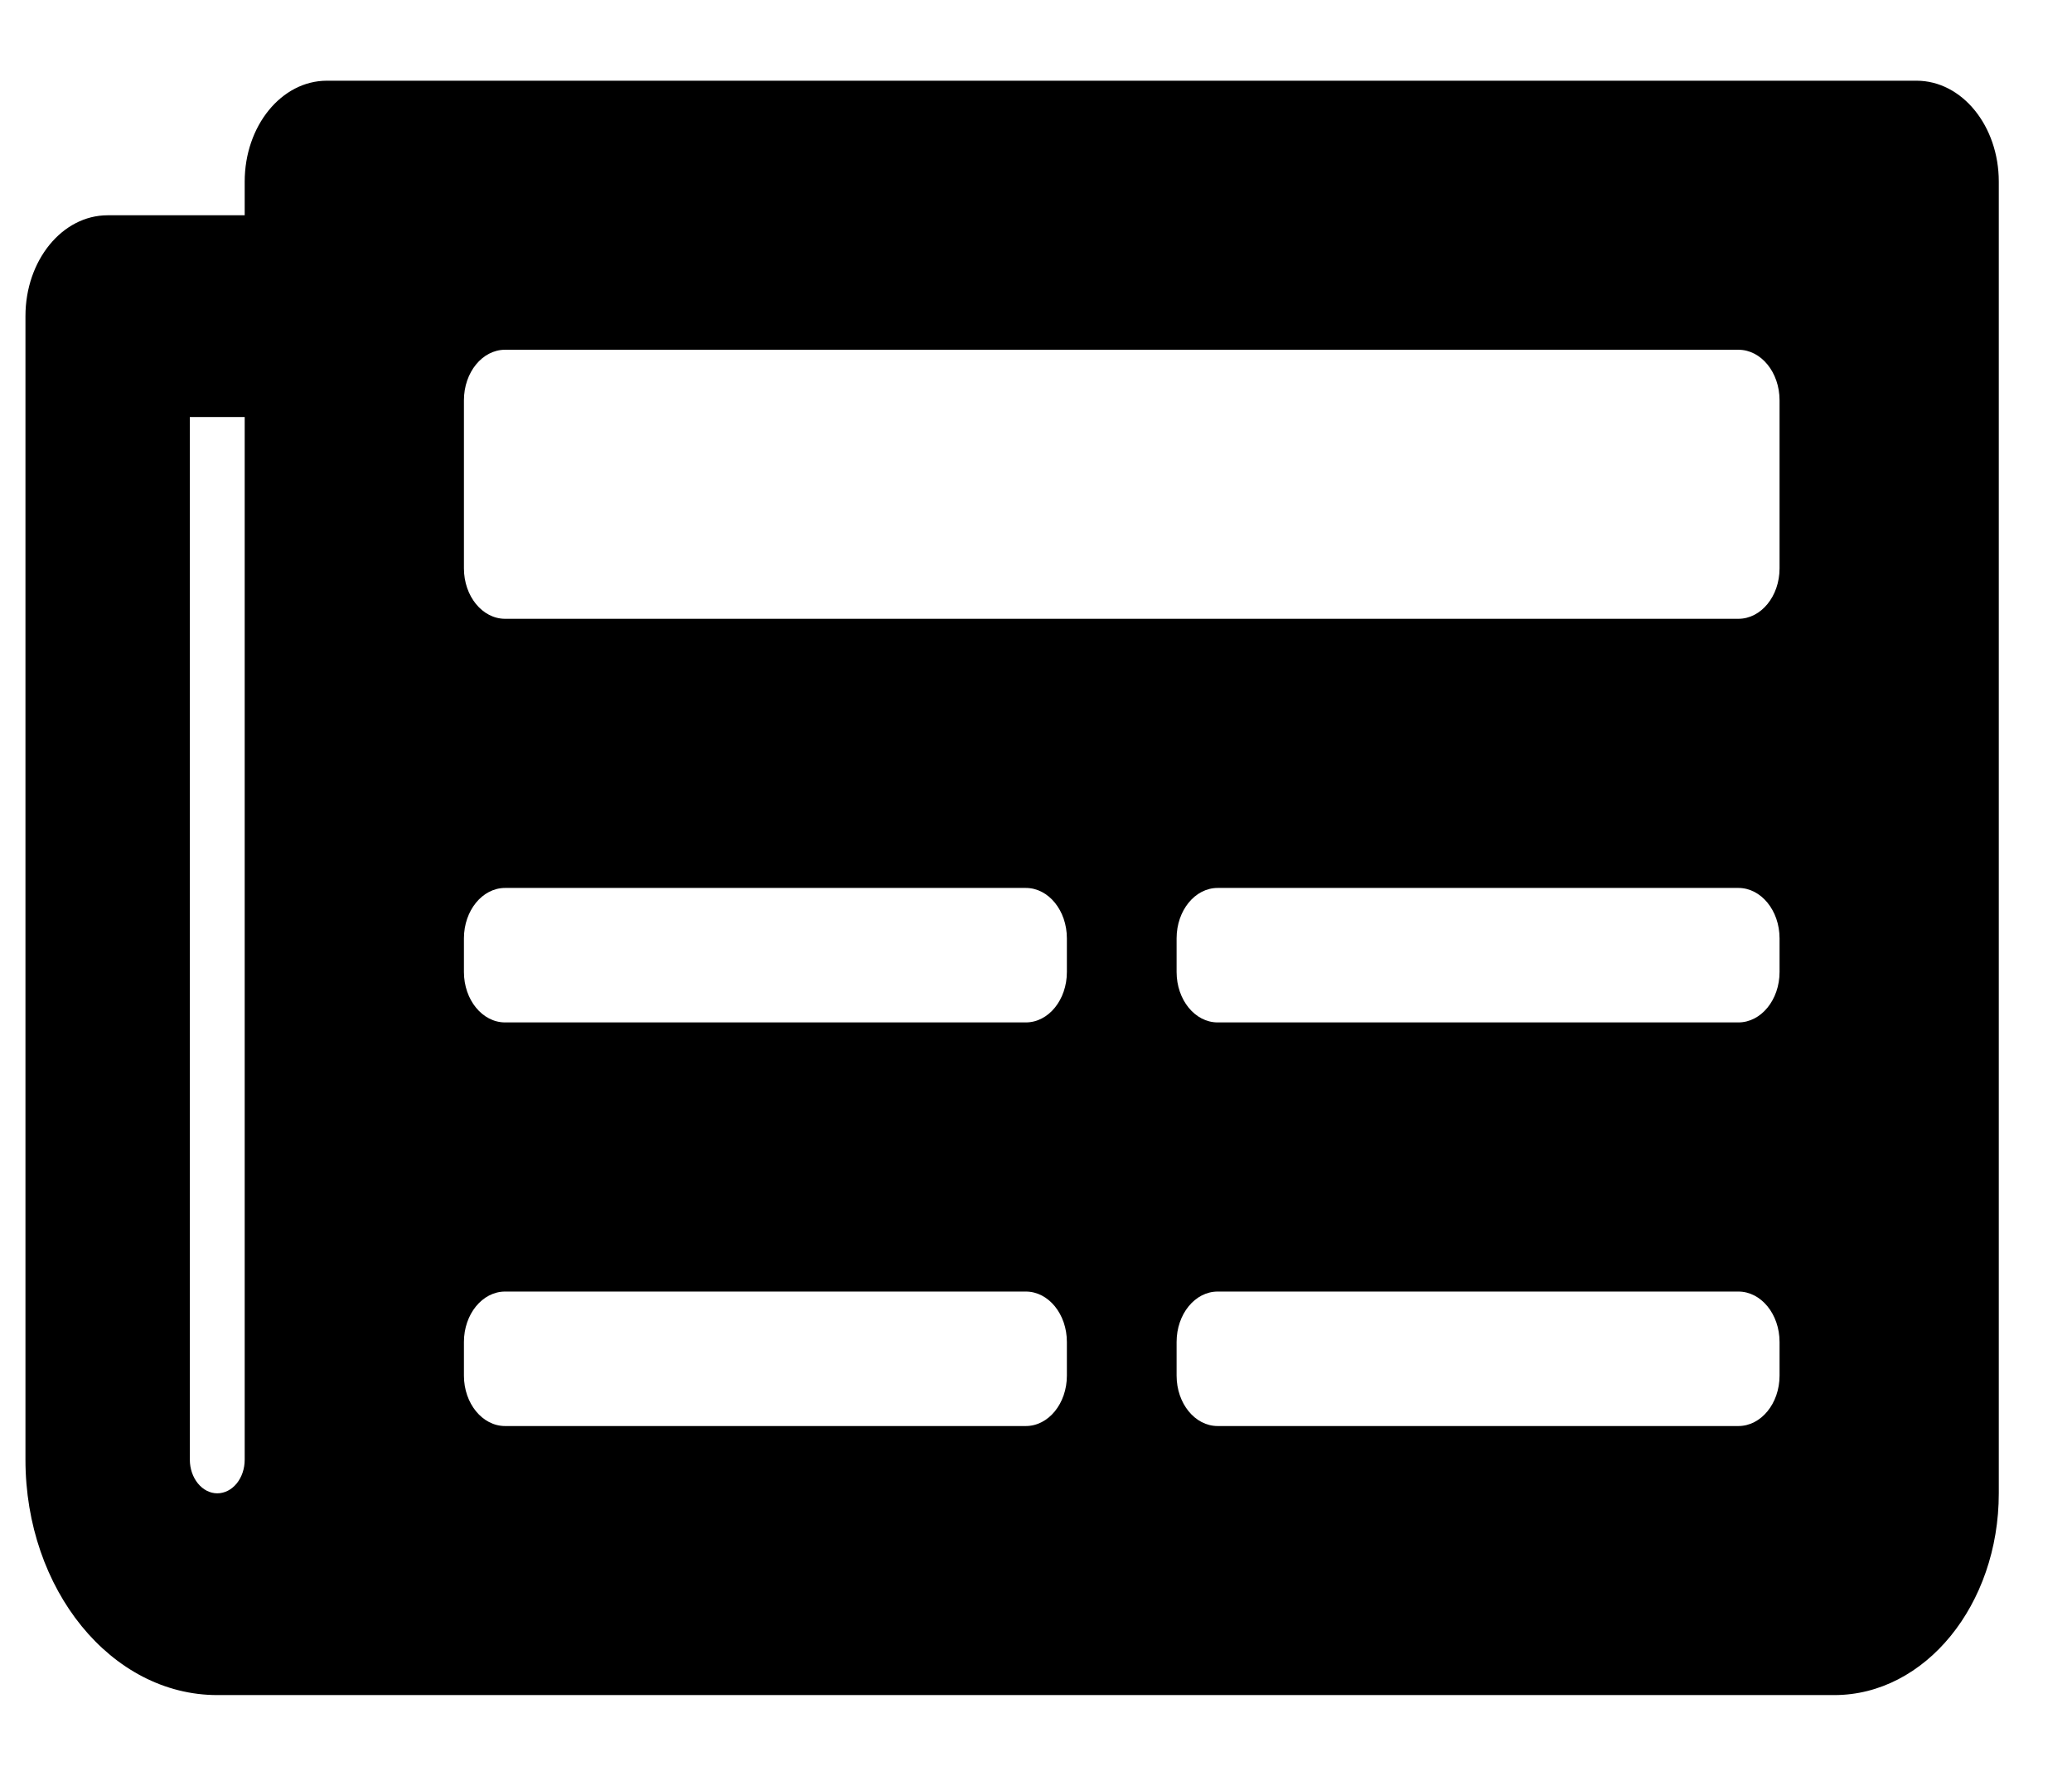 <svg width="21" height="18" viewBox="0 0 21 18" xmlns="http://www.w3.org/2000/svg">
<path d="M19.424 0.818H3.313C2.853 0.818 2.48 1.276 2.48 1.841V2.182H1.091C0.631 2.182 0.258 2.639 0.258 3.204V14.795C0.258 16.113 1.128 17.181 2.202 17.181H18.591C19.512 17.181 20.258 16.266 20.258 15.136V1.841C20.258 1.276 19.885 0.818 19.424 0.818ZM2.202 15.136C2.129 15.136 2.058 15.1 2.006 15.036C1.954 14.972 1.924 14.886 1.924 14.795V4.227H2.48V14.795C2.48 14.886 2.451 14.972 2.399 15.036C2.347 15.1 2.276 15.136 2.202 15.136ZM10.397 14.454H5.119C4.889 14.454 4.702 14.225 4.702 13.943V13.602C4.702 13.32 4.889 13.091 5.119 13.091H10.397C10.627 13.091 10.813 13.32 10.813 13.602V13.943C10.813 14.225 10.627 14.454 10.397 14.454ZM17.619 14.454H12.341C12.111 14.454 11.925 14.225 11.925 13.943V13.602C11.925 13.32 12.111 13.091 12.341 13.091H17.619C17.849 13.091 18.036 13.32 18.036 13.602V13.943C18.036 14.225 17.849 14.454 17.619 14.454ZM10.397 10.363H5.119C4.889 10.363 4.702 10.134 4.702 9.852V9.511C4.702 9.229 4.889 9 5.119 9H10.397C10.627 9 10.813 9.229 10.813 9.511V9.852C10.813 10.134 10.627 10.363 10.397 10.363ZM17.619 10.363H12.341C12.111 10.363 11.925 10.134 11.925 9.852V9.511C11.925 9.229 12.111 9 12.341 9H17.619C17.849 9 18.036 9.229 18.036 9.511V9.852C18.036 10.134 17.849 10.363 17.619 10.363ZM17.619 6.272H5.119C4.889 6.272 4.702 6.043 4.702 5.761V4.057C4.702 3.774 4.889 3.545 5.119 3.545H17.619C17.849 3.545 18.036 3.774 18.036 4.057V5.761C18.036 6.043 17.849 6.272 17.619 6.272Z" />
</svg>
